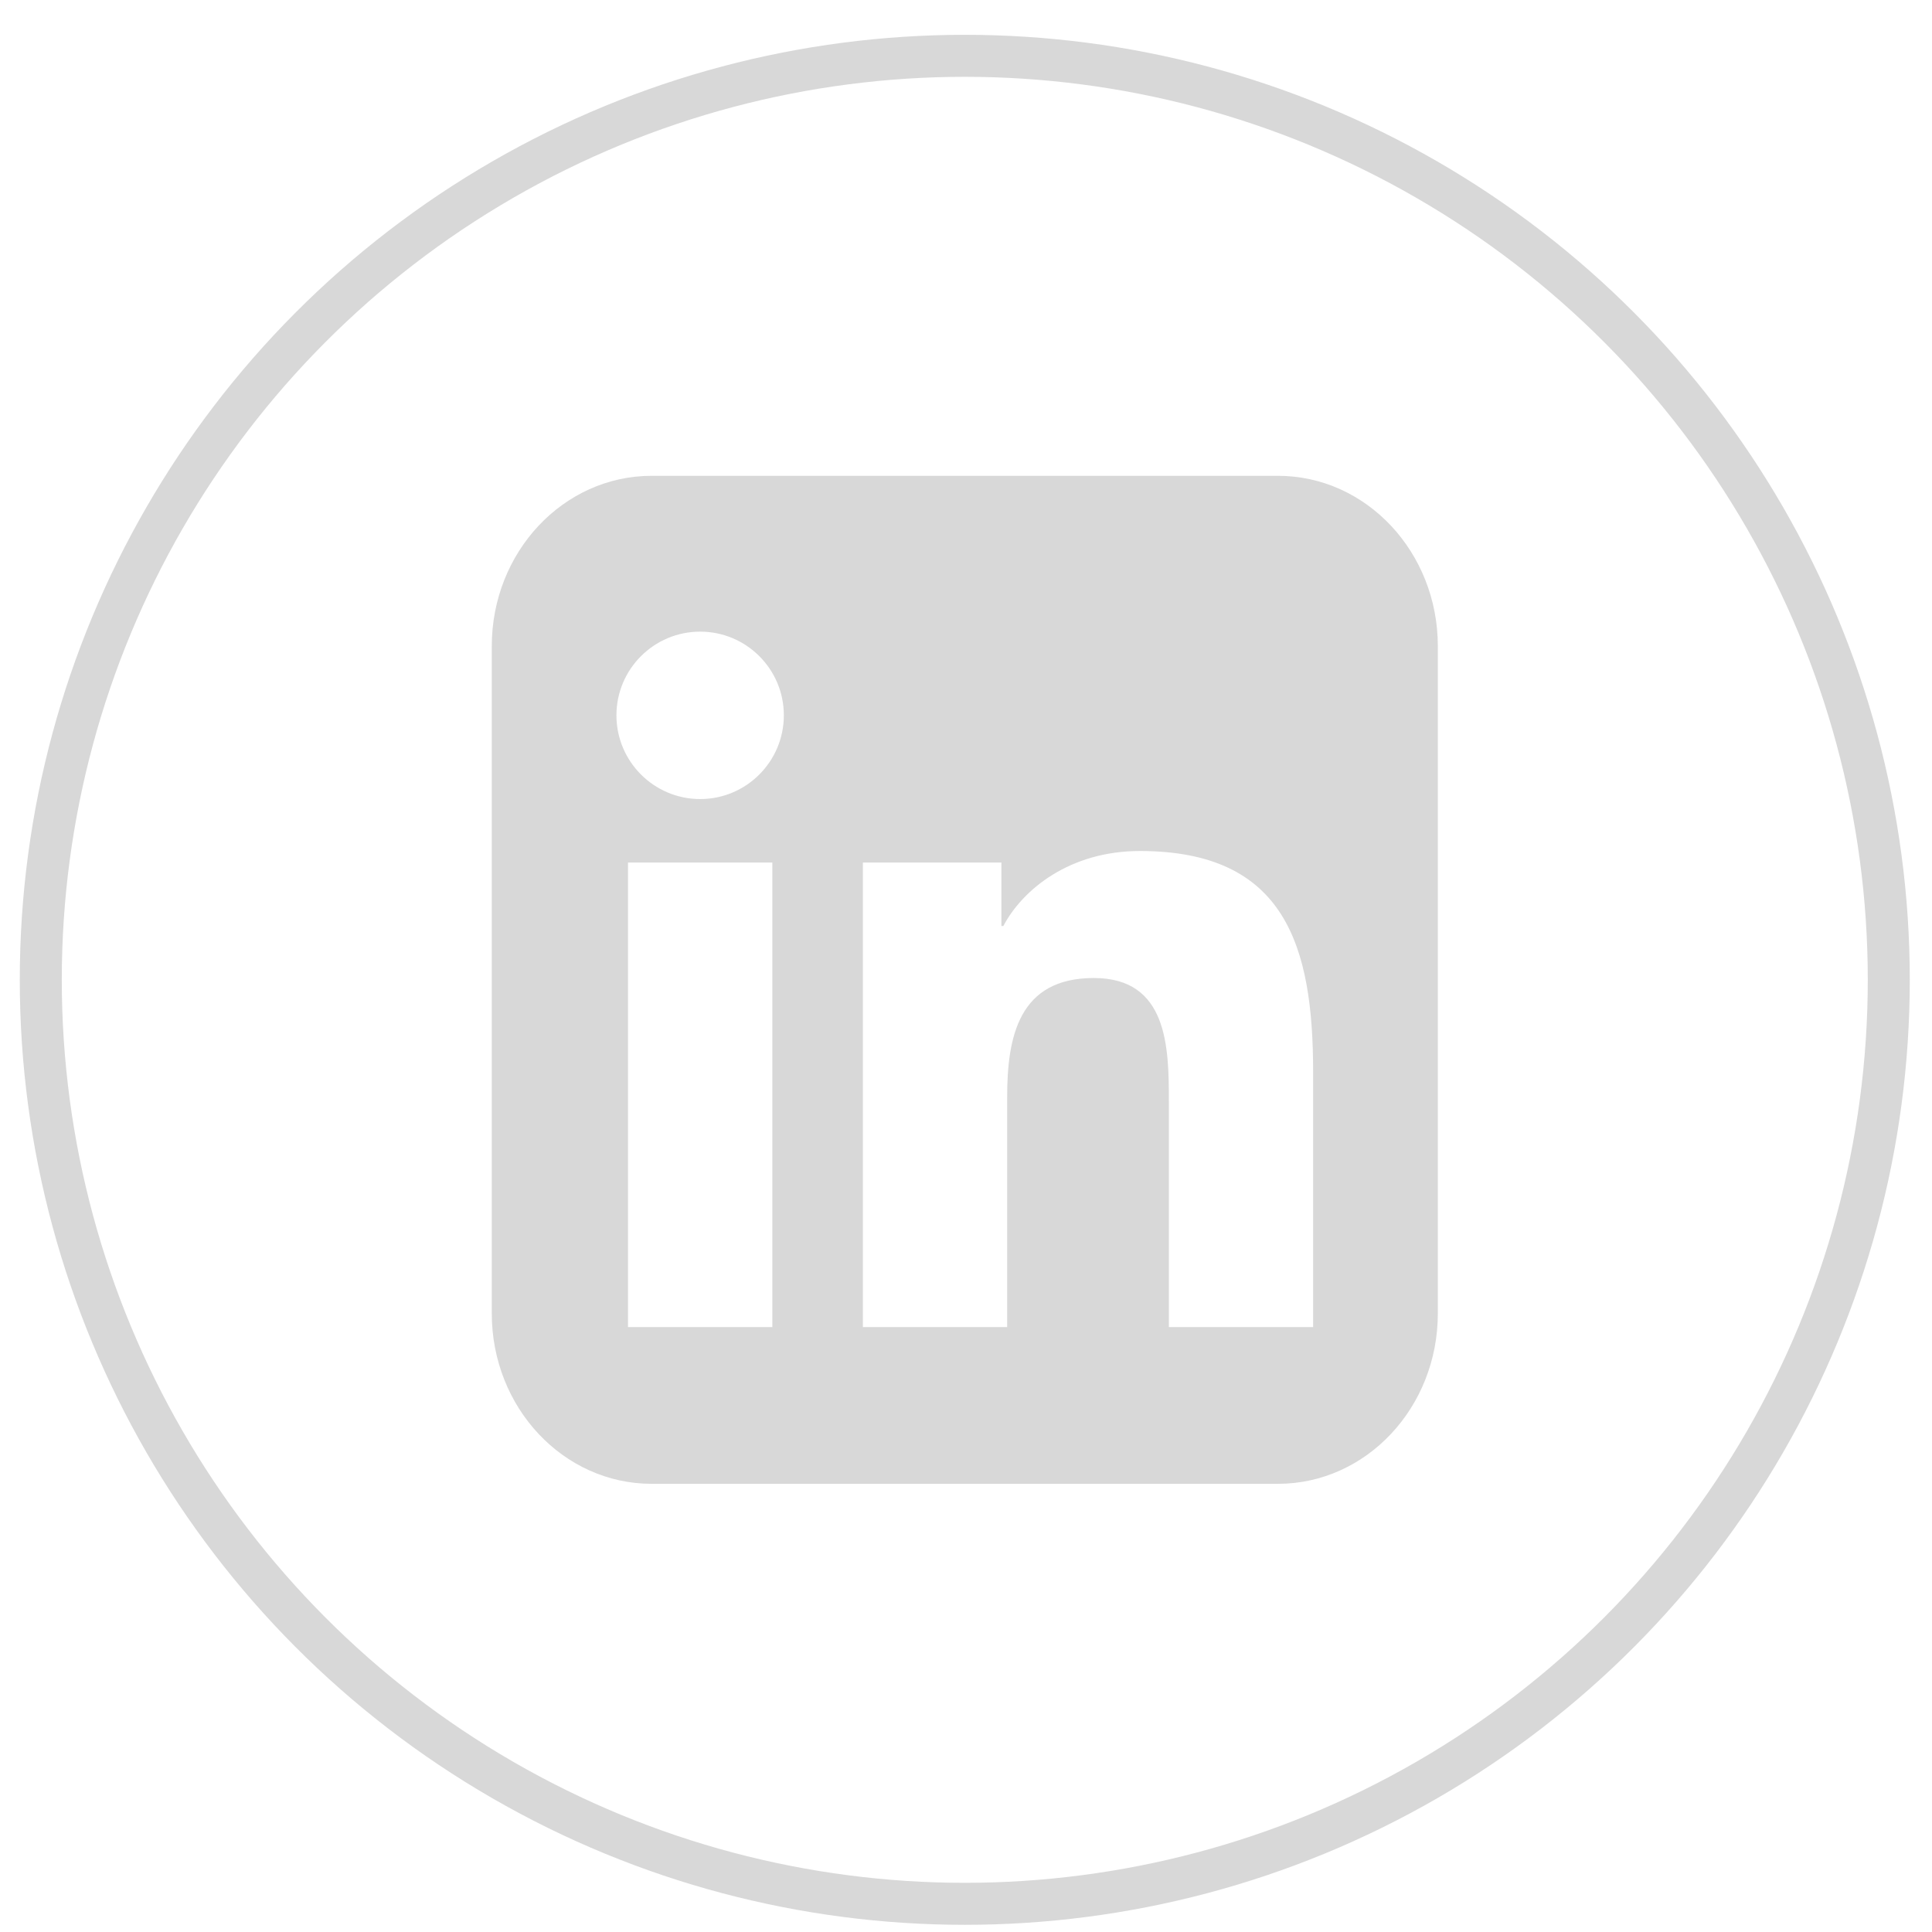 <?xml version="1.0" encoding="UTF-8" standalone="no"?>
<svg width="46px" height="46px" viewBox="0 0 46 46" version="1.1" xmlns="http://www.w3.org/2000/svg" xmlns:xlink="http://www.w3.org/1999/xlink" xmlns:sketch="http://www.bohemiancoding.com/sketch/ns">
    <!-- Generator: Sketch 3.3.3 (12081) - http://www.bohemiancoding.com/sketch -->
    <title>LinkedIn</title>
    <desc>Created with Sketch.</desc>
    <defs></defs>
    <g id="Page-1" stroke="none" stroke-width="1" fill="none" fill-rule="evenodd" sketch:type="MSPage">
        <g id="LinkedIn" sketch:type="MSLayerGroup" transform="translate(0, 1)">
            <circle id="Oval-1" stroke="#D8D8D8" sketch:type="MSShapeGroup" cx="22.971" cy="22.329" r="22"></circle>
            <path d="M34.234,30.273 L34.234,14.385 C34.234,12.145 32.529,10.329 30.427,10.329 L15.516,10.329 C13.413,10.329 11.709,12.145 11.709,14.385 L11.709,30.273 C11.709,32.513 13.413,34.329 15.516,34.329 L30.427,34.329 C32.529,34.329 34.234,32.513 34.234,30.273 L34.234,30.273 Z M14.952,19.537 L18.389,19.537 L18.389,30.598 L14.952,30.598 L14.952,19.537 Z M18.663,16.031 C18.663,17.131 17.77,18.025 16.671,18.025 C15.57,18.025 14.677,17.131 14.677,16.031 C14.677,14.932 15.57,14.039 16.671,14.039 C17.77,14.039 18.663,14.932 18.663,16.031 L18.663,16.031 Z M31.265,30.598 L27.83,30.598 L27.83,25.219 C27.83,23.936 27.806,22.286 26.043,22.286 C24.255,22.286 23.98,23.683 23.98,25.126 L23.98,30.598 L20.545,30.598 L20.545,19.537 L23.843,19.537 L23.843,21.048 L23.889,21.048 C24.348,20.178 25.469,19.262 27.141,19.262 C30.622,19.262 31.265,21.553 31.265,24.531 L31.265,30.598 L31.265,30.598 Z" id="Fill-4" fill="#D8D8D8" sketch:type="MSShapeGroup"></path>
        </g>
    </g>
</svg>